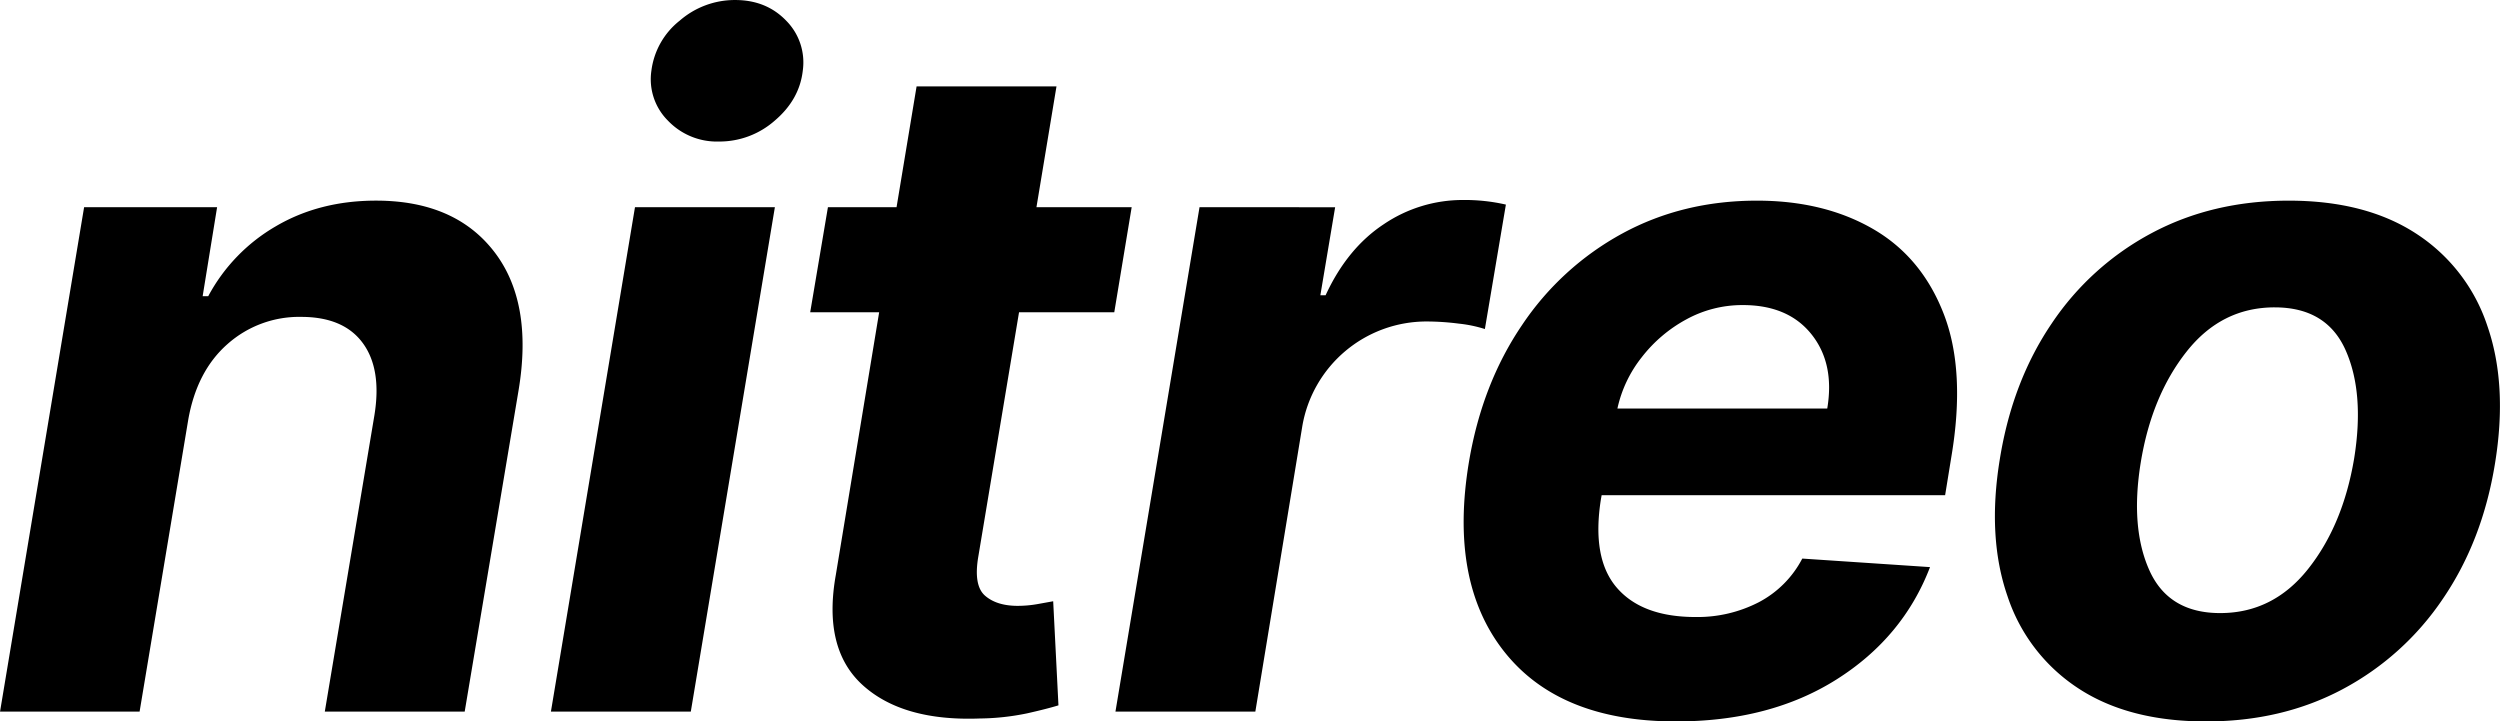 <svg xmlns="http://www.w3.org/2000/svg" width="100.018" height="28.862" viewBox="0 0 773.532 223.219">
  <defs>
    <style>
      .cls-1 {
        fill-rule: evenodd;
      }
    </style>
  </defs>
  <path id="nitreo" class="cls-1" d="M73.452,111.683a33.352,33.352,0,0,1,22.76-8.382q13.107,0,19.051,8.077t3.607,22.4l-15.342,91.644h43.284l16.663-99.366q4.572-27.33-7.62-43.028t-36.477-15.7q-17.476,0-30.989,7.925A54.941,54.941,0,0,0,67.457,96.9H65.729L70.2,69.366H29.05L3.039,225.426H46.221L61.259,135.2Q63.9,120.066,73.452,111.683ZM216.774,225.426l26.011-156.06H199.5L173.49,225.426h43.284ZM242.785,42.543q7.622-6.5,8.637-15.443a18.314,18.314,0,0,0-5.131-15.444q-6.148-6.4-15.8-6.4a26,26,0,0,0-17.171,6.4A23.467,23.467,0,0,0,204.582,27.1a18.091,18.091,0,0,0,5.08,15.443,20.932,20.932,0,0,0,15.85,6.5A25.886,25.886,0,0,0,242.785,42.543Zm80.936,26.823,6.2-37.389H286.635l-6.2,37.389H259.2l-5.487,32.513h21.338L261.64,183.16q-4.065,22.86,8.331,34.087t36.274,10.313a75.463,75.463,0,0,0,14.529-1.575q6.1-1.371,9.754-2.489L328.9,191.288q-1.628.3-4.776,0.864a35.391,35.391,0,0,1-6.2.558q-6.5,0-10.11-3.149t-2.082-12.091l12.6-75.591H347.8l5.385-32.513H323.721Zm67.729,156.06,14.529-88.292a38.969,38.969,0,0,1,38.509-32.411,79.341,79.341,0,0,1,9.906.661,40.338,40.338,0,0,1,8.078,1.676l6.5-38.507a56.929,56.929,0,0,0-13.31-1.422A43.565,43.565,0,0,0,431.228,74.6q-11.329,7.468-18.035,22h-1.625l4.572-27.229H374.177l-26.011,156.06H391.45ZM571.3,215.469q20.576-13,28.907-34.747l-39.525-2.642a31.806,31.806,0,0,1-13.463,13.513,41.35,41.35,0,0,1-19.559,4.572q-16.563,0-24.385-9.093T498.4,159.588l0.2-1.117h106.28l1.93-11.888q4.47-26.517-2.337-44.146T582.53,76.072q-15.141-8.737-35.867-8.738-22.963,0-41.658,10.16a87.82,87.82,0,0,0-31.041,28.347q-12.345,18.189-16.409,42.266-6.2,37.088,10.872,58.726t53.14,21.641Q550.727,228.474,571.3,215.469ZM511,115.8a43.861,43.861,0,0,1,13.818-11.735,36.02,36.02,0,0,1,17.476-4.42q14.022,0,21.236,9.043t4.877,22.962H503.481A38.83,38.83,0,0,1,511,115.8ZM727.936,218.467a86.126,86.126,0,0,0,30.99-27.992q12.243-17.984,16.1-41.86,3.963-24.282-2.387-42.571a54.256,54.256,0,0,0-22-28.5Q735,67.334,711.222,67.334q-23.574,0-42.37,10.008a85.576,85.576,0,0,0-30.99,27.991q-12.192,17.984-16.053,41.962-3.963,24.182,2.387,42.469a54.315,54.315,0,0,0,21.947,28.5q15.6,10.212,39.474,10.211Q709.188,228.474,727.936,218.467ZM668.09,181.738q-5.943-13.208-2.692-33.326,3.353-20.623,14.174-34.341t27.281-13.716q16.053,0,21.947,13.259t2.641,33.477q-3.455,20.628-14.275,34.24t-27.18,13.615Q674.034,194.946,668.09,181.738Z" transform="translate(-3.031 -5.25)"/>
</svg>
